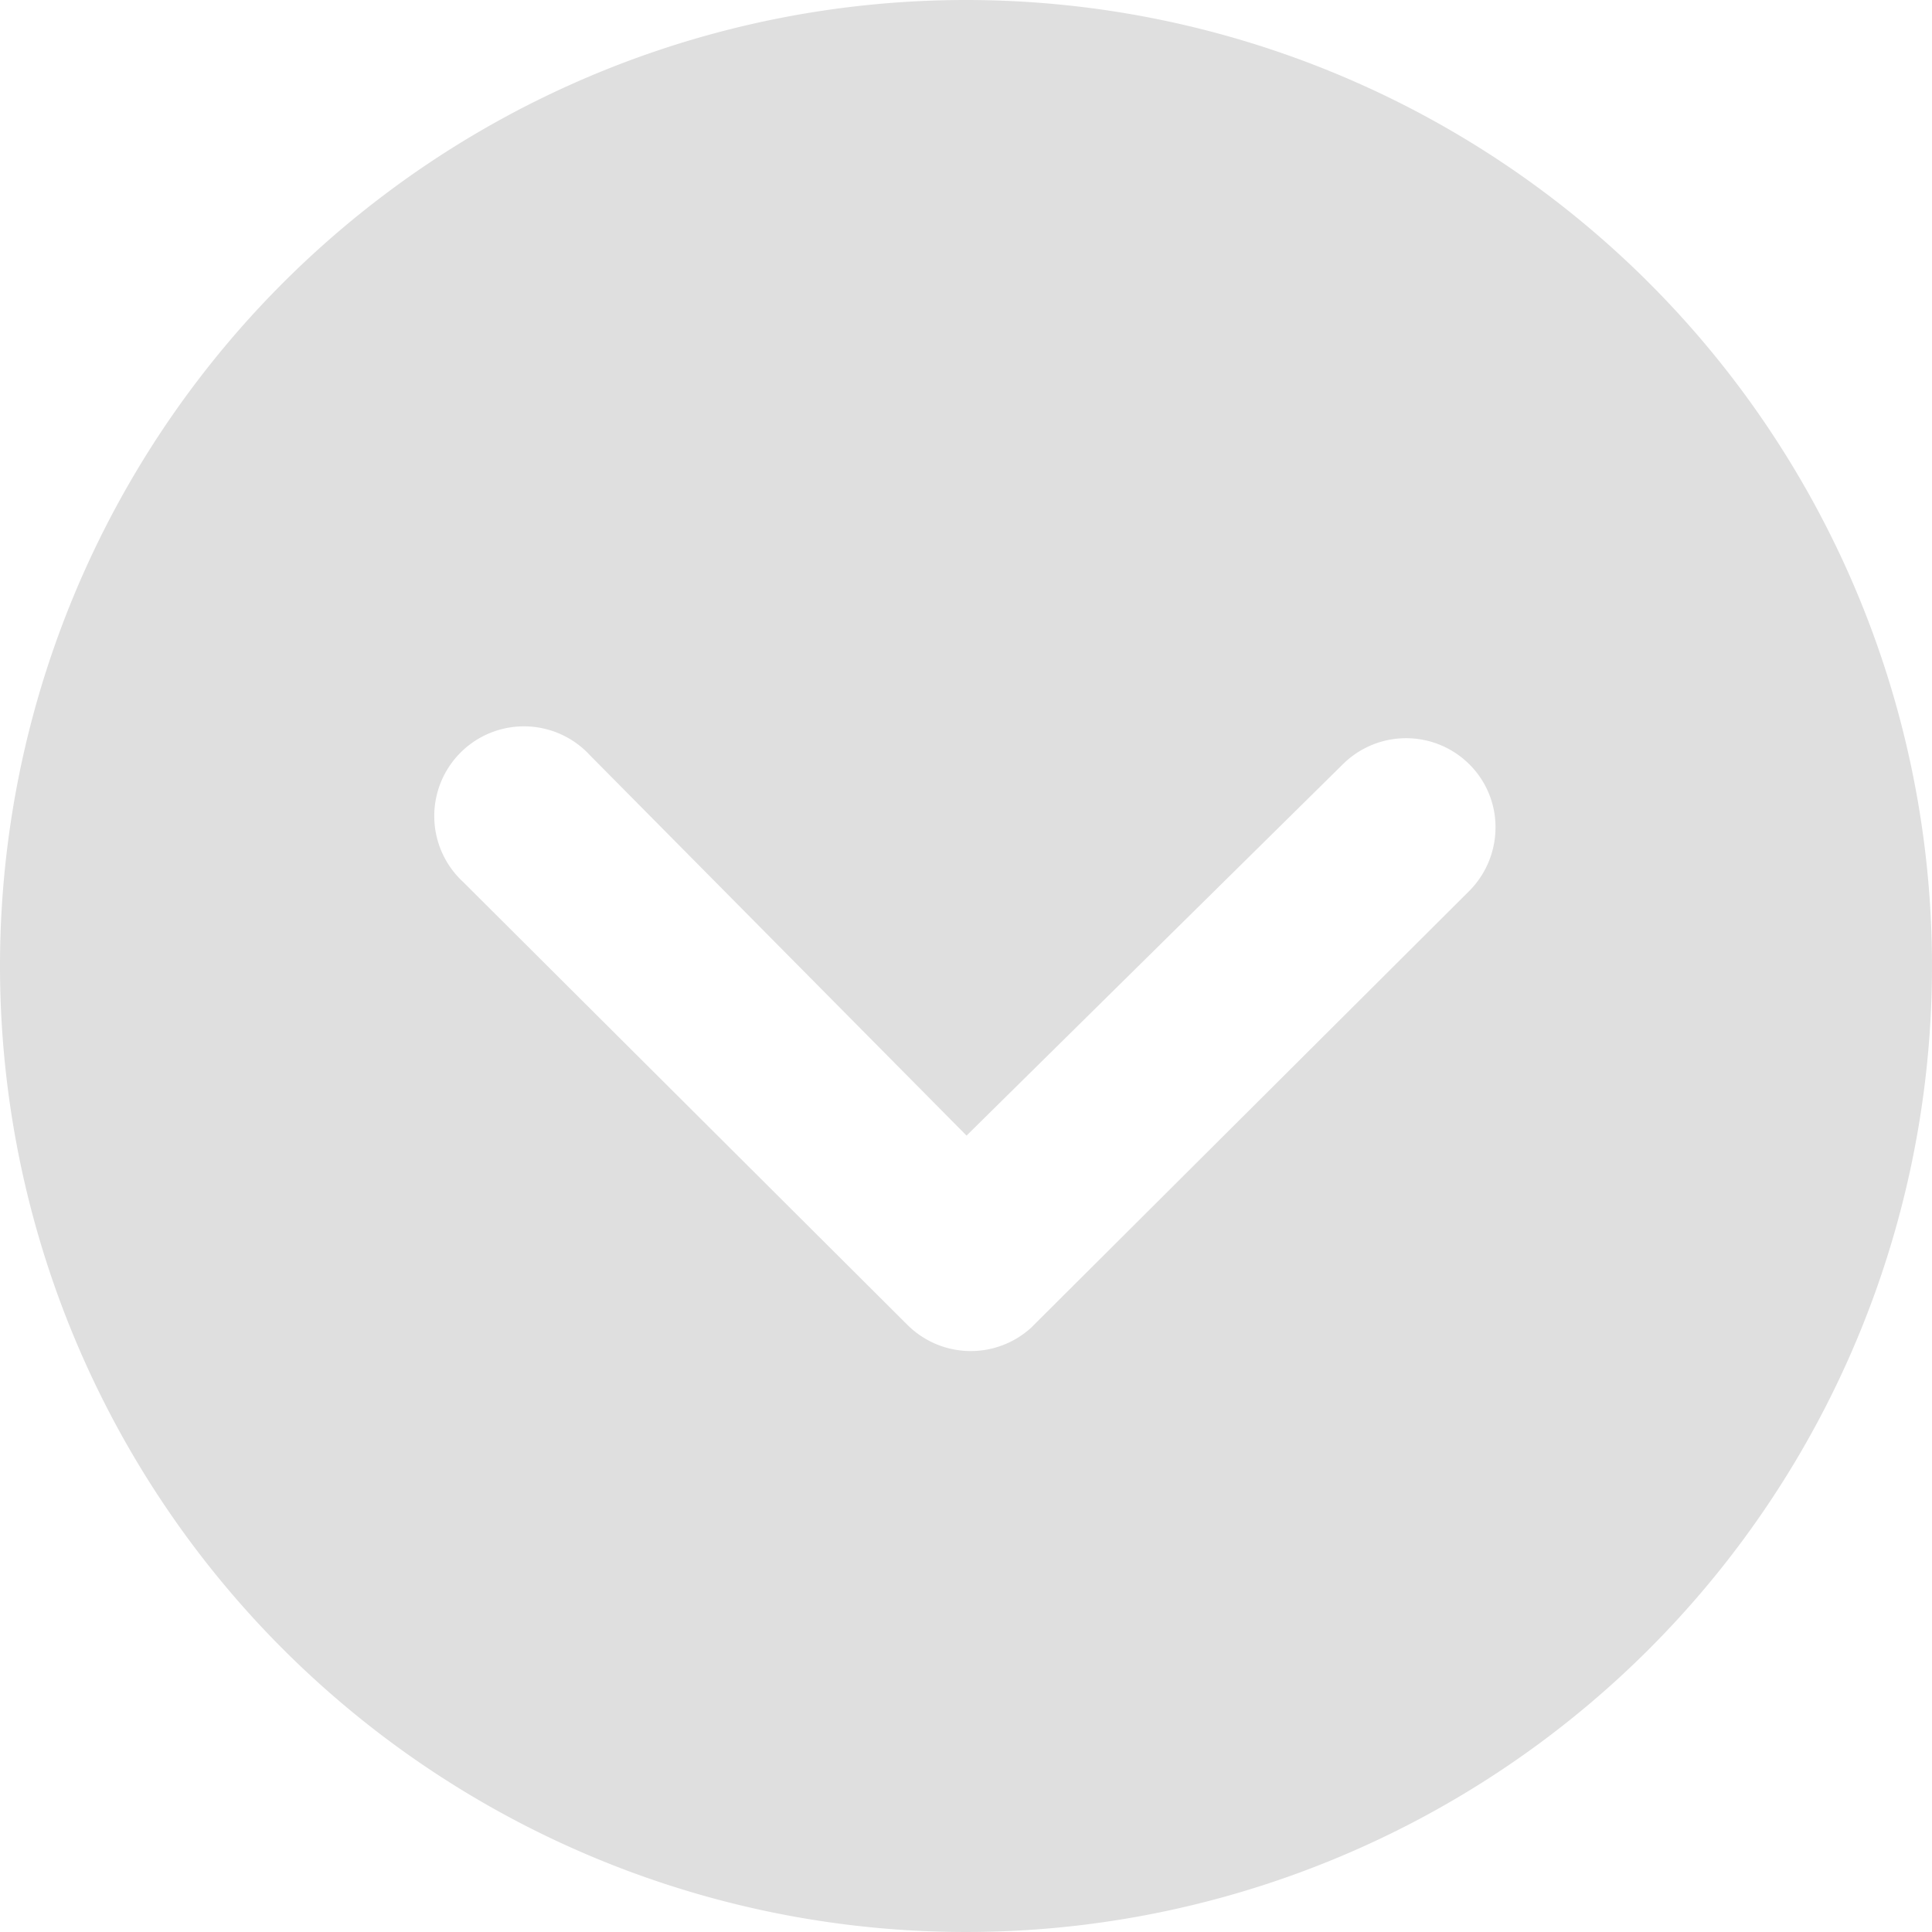 <svg xmlns="http://www.w3.org/2000/svg" width="28" height="28" viewBox="0 0 28 28">
  <path id="Ico_arrow-dropdown-circle" d="M3.375,17.375a14,14,0,1,0,14-14A14,14,0,0,0,3.375,17.375Zm19.459-2.921a1.3,1.3,0,0,1,1.838,0,1.283,1.283,0,0,1,.377.915,1.306,1.306,0,0,1-.384.922l-6.347,6.327a1.3,1.3,0,0,1-1.79-.04l-6.441-6.421a1.3,1.3,0,1,1,1.837-1.837l5.459,5.513Z" transform="translate(-3.375 -3.375)" fill="#dfdfdf"/>
</svg>
